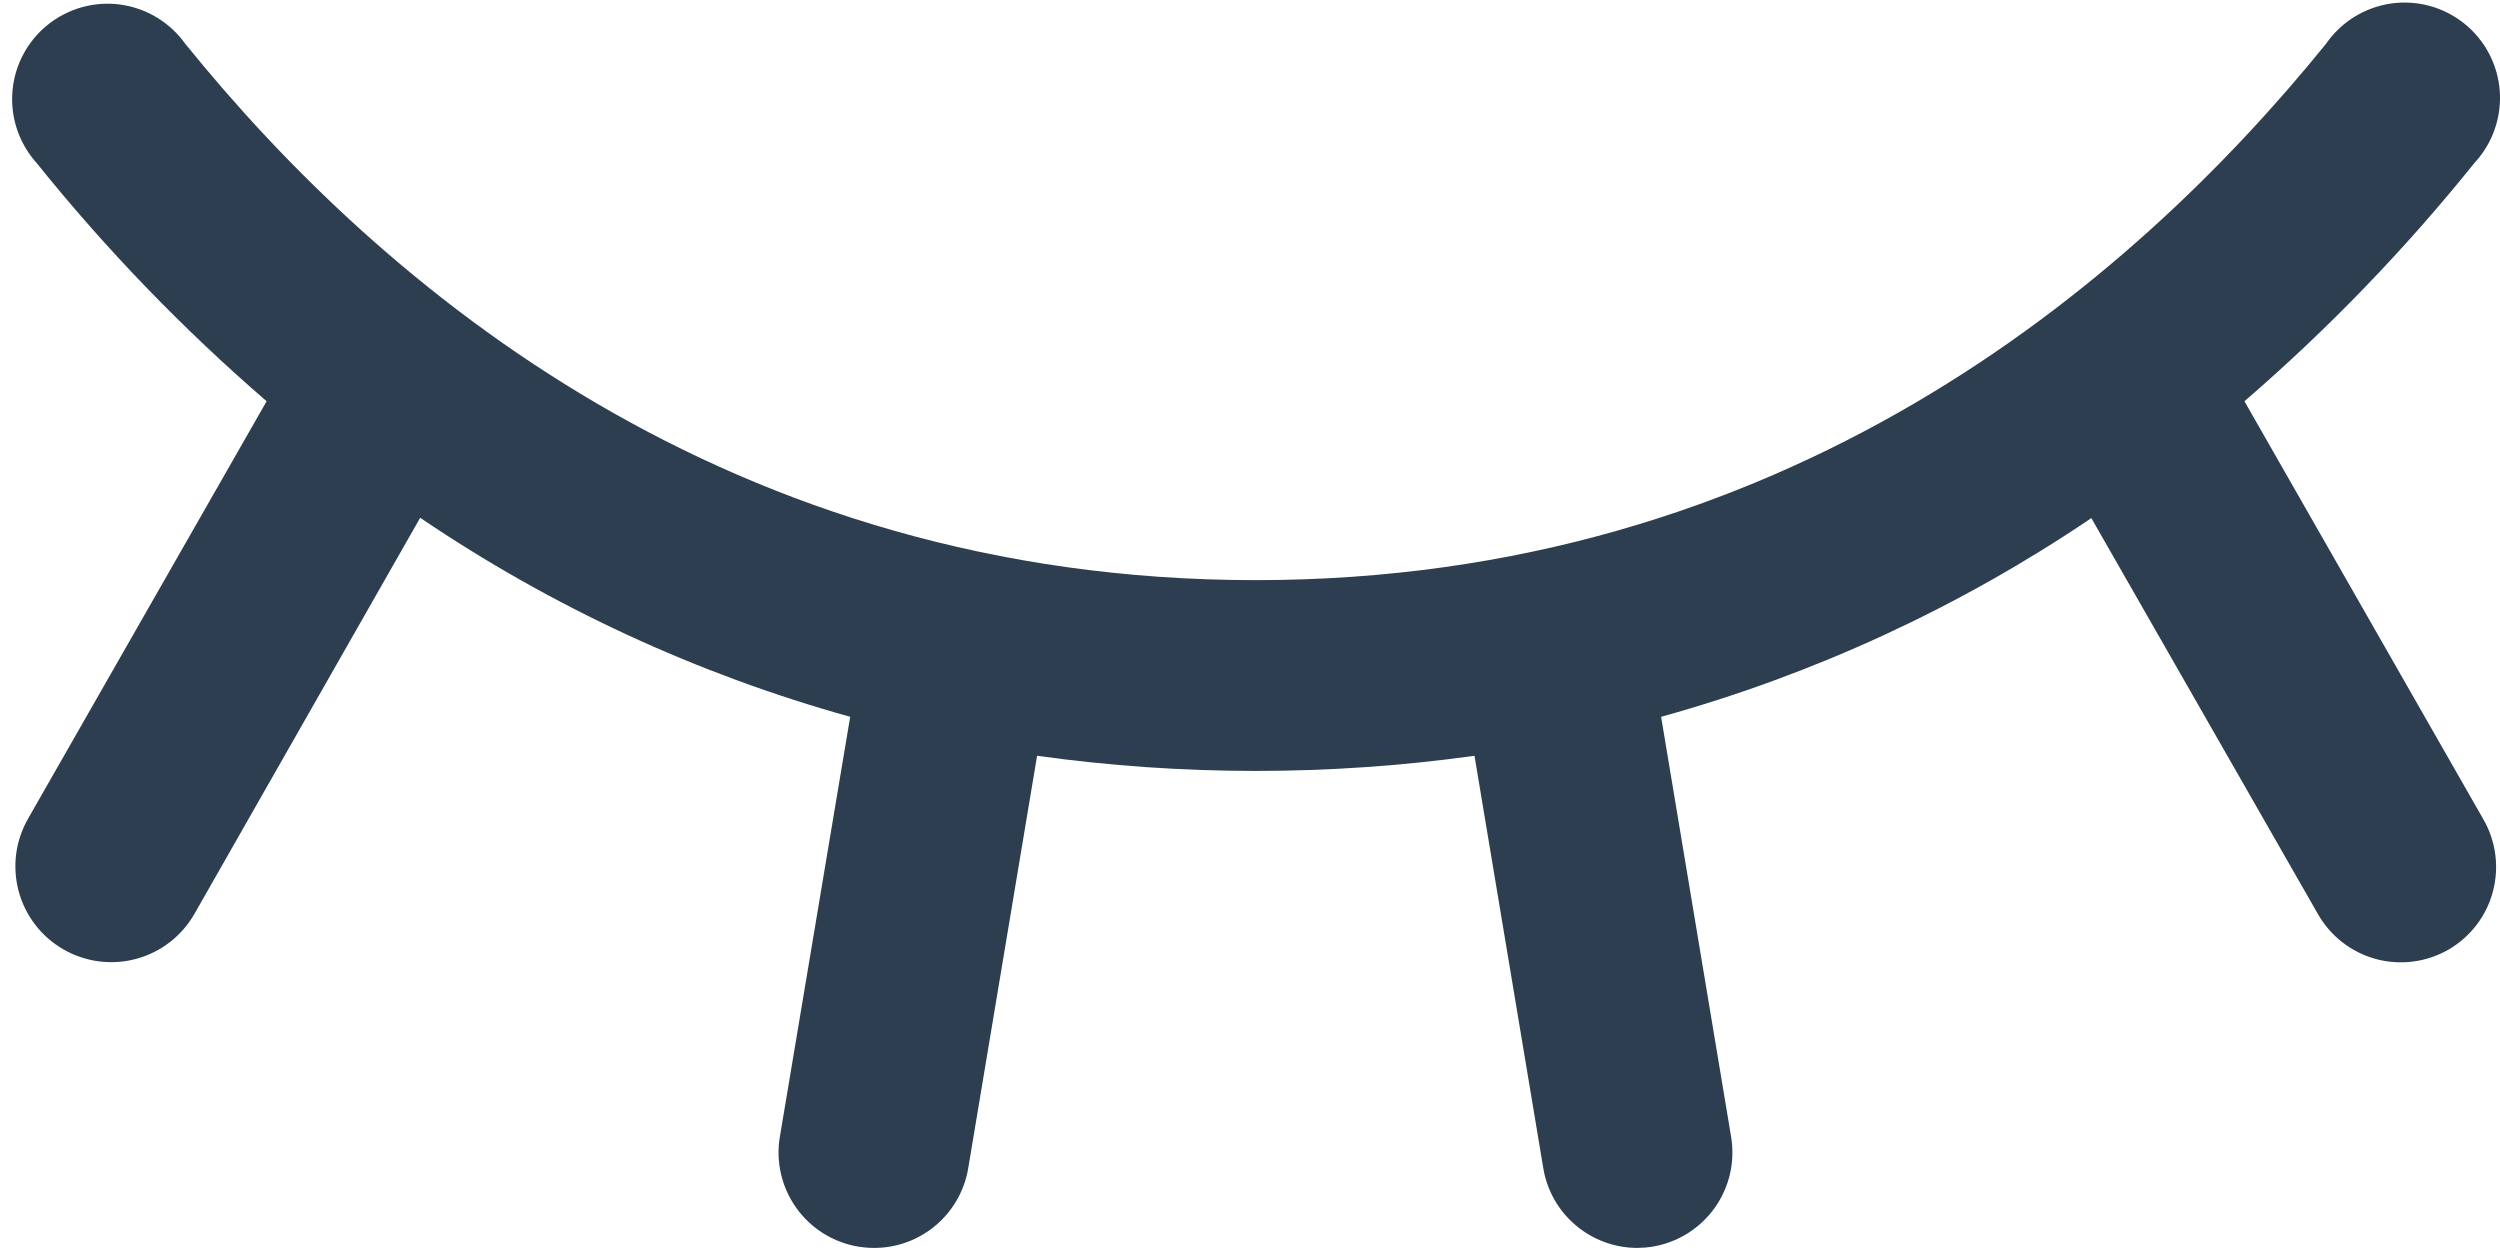 <svg width="54" height="27" viewBox="0 0 54 27" fill="none" xmlns="http://www.w3.org/2000/svg">
<path d="M52.88 20.516C52.644 20.65 52.385 20.736 52.116 20.77C51.847 20.804 51.574 20.785 51.313 20.713C51.052 20.641 50.807 20.518 50.593 20.352C50.38 20.186 50.201 19.979 50.067 19.743L45.173 11.191C42.328 13.115 39.189 14.565 35.88 15.483L37.392 24.555C37.436 24.822 37.428 25.095 37.367 25.359C37.306 25.622 37.193 25.872 37.036 26.092C36.878 26.312 36.679 26.499 36.449 26.643C36.219 26.786 35.964 26.883 35.697 26.927C35.587 26.945 35.476 26.954 35.364 26.955C34.877 26.954 34.406 26.781 34.034 26.465C33.662 26.15 33.414 25.713 33.335 25.232L31.849 16.325C28.714 16.761 25.535 16.761 22.401 16.325L20.914 25.232C20.834 25.714 20.586 26.151 20.213 26.467C19.841 26.783 19.368 26.956 18.88 26.955C18.766 26.955 18.652 26.945 18.54 26.927C18.272 26.883 18.017 26.786 17.787 26.643C17.557 26.499 17.358 26.312 17.201 26.092C17.043 25.872 16.931 25.622 16.87 25.359C16.808 25.095 16.8 24.822 16.845 24.555L18.364 15.483C15.056 14.562 11.919 13.11 9.076 11.184L4.198 19.743C4.062 19.979 3.882 20.186 3.667 20.352C3.452 20.518 3.206 20.64 2.943 20.711C2.681 20.782 2.407 20.8 2.138 20.766C1.868 20.731 1.608 20.643 1.372 20.508C1.136 20.373 0.929 20.192 0.763 19.977C0.597 19.762 0.475 19.516 0.404 19.254C0.333 18.991 0.315 18.718 0.349 18.448C0.384 18.178 0.472 17.918 0.607 17.682L5.759 8.667C3.949 7.104 2.285 5.38 0.787 3.516C0.601 3.307 0.458 3.063 0.369 2.797C0.28 2.532 0.246 2.251 0.269 1.972C0.292 1.693 0.371 1.422 0.503 1.174C0.634 0.927 0.814 0.709 1.033 0.534C1.251 0.359 1.503 0.23 1.773 0.155C2.042 0.08 2.325 0.061 2.602 0.099C2.879 0.137 3.146 0.232 3.386 0.376C3.626 0.521 3.834 0.712 3.997 0.94C8.273 6.231 15.753 12.531 27.122 12.531C38.491 12.531 45.971 6.223 50.247 0.94C50.408 0.708 50.616 0.511 50.856 0.363C51.097 0.214 51.365 0.117 51.645 0.076C51.925 0.036 52.21 0.054 52.483 0.128C52.756 0.203 53.01 0.333 53.23 0.51C53.451 0.687 53.632 0.907 53.764 1.158C53.895 1.408 53.974 1.683 53.995 1.965C54.015 2.247 53.978 2.53 53.884 2.797C53.791 3.064 53.644 3.308 53.451 3.516C51.954 5.38 50.29 7.104 48.48 8.667L53.632 17.682C53.77 17.917 53.86 18.177 53.897 18.448C53.934 18.718 53.917 18.993 53.847 19.256C53.778 19.52 53.656 19.767 53.49 19.983C53.324 20.199 53.116 20.38 52.88 20.516Z" fill="#2C3E50"/>
</svg>
